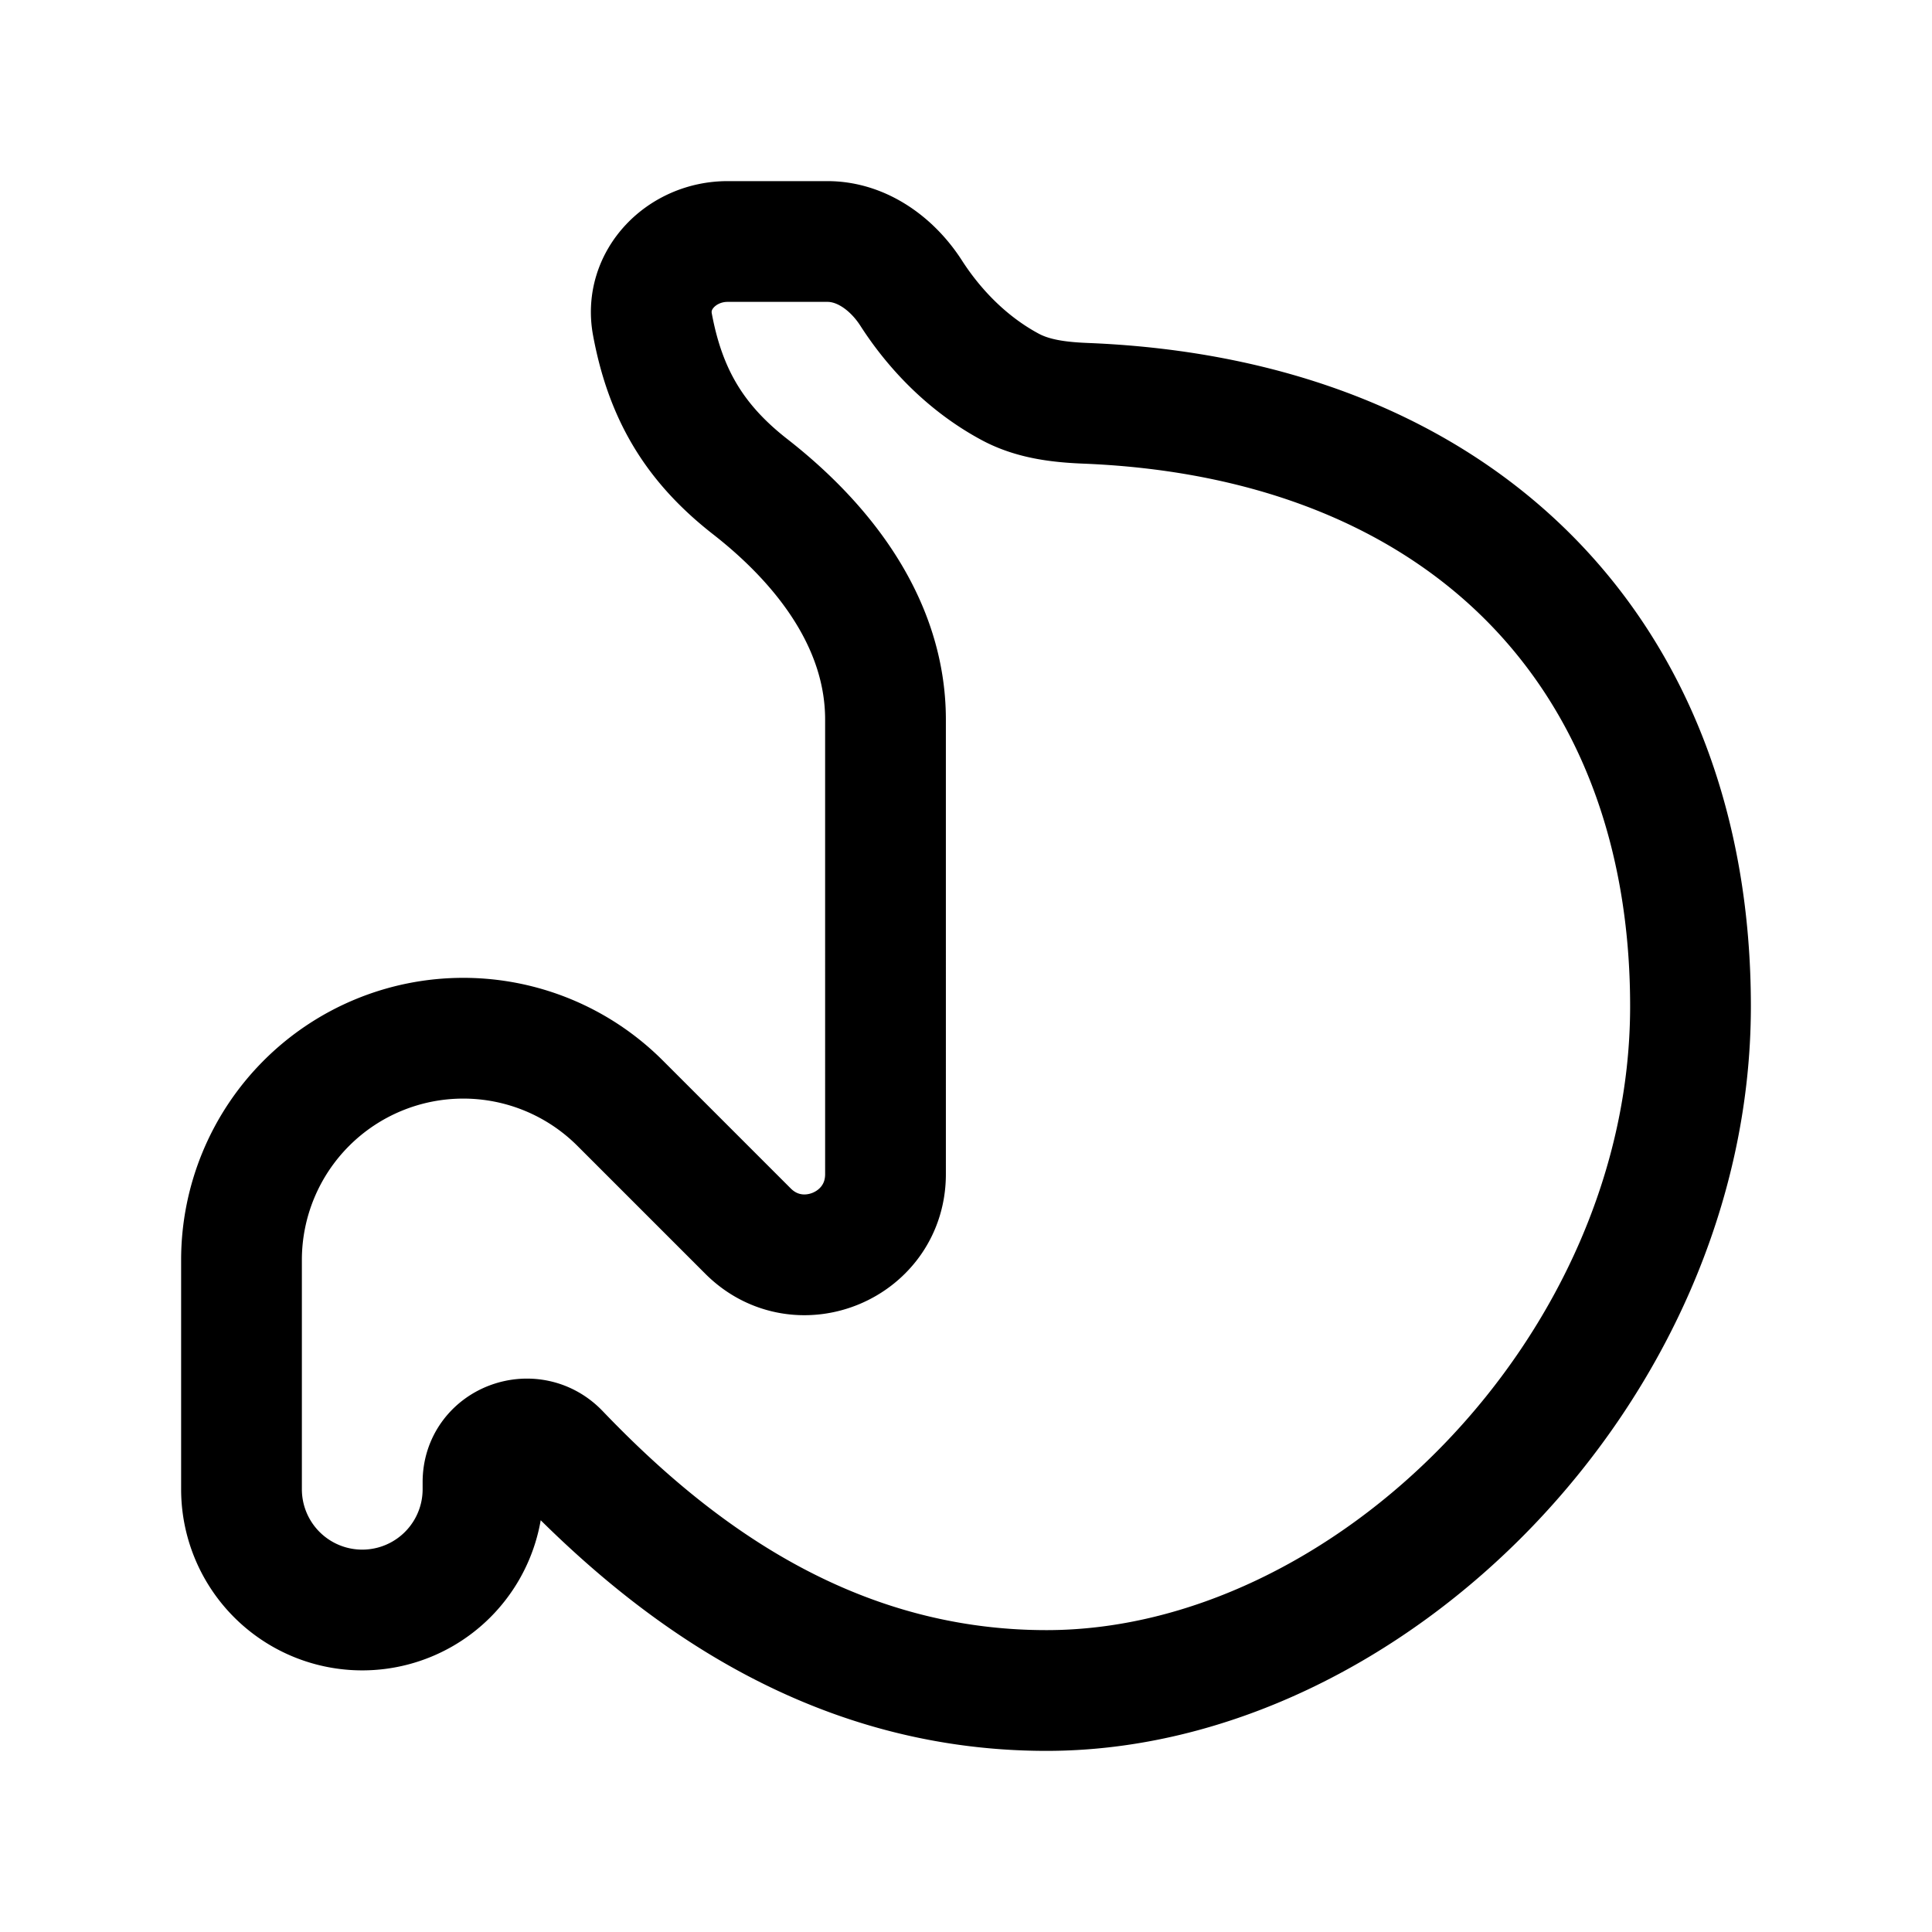 <svg id="liver" xmlns="http://www.w3.org/2000/svg" fill="none" viewBox="0 0 24 24"><path stroke="currentColor" stroke-linecap="round" stroke-linejoin="round" stroke-width="1.5" d="M9.317 6.044c-.7-.547-1.053-1.16-1.212-2.012C8 3.475 8.47 3 9.038 3h1.241c.43 0 .809.281 1.041.643.261.406.667.862 1.233 1.165.285.152.612.189.934.202C18.194 5.199 21 8.148 21 12.5c0 4.5-4 8.5-8 8.5-2.797 0-4.769-1.61-6.056-2.953-.339-.353-.944-.126-.944.363v.09a1.5 1.5 0 0 1-3 0v-2.85a2.755 2.755 0 0 1 4.702-1.947l1.59 1.59c.63.63 1.708.184 1.708-.707V8.939c0-1.18-.752-2.169-1.683-2.895" /></svg>